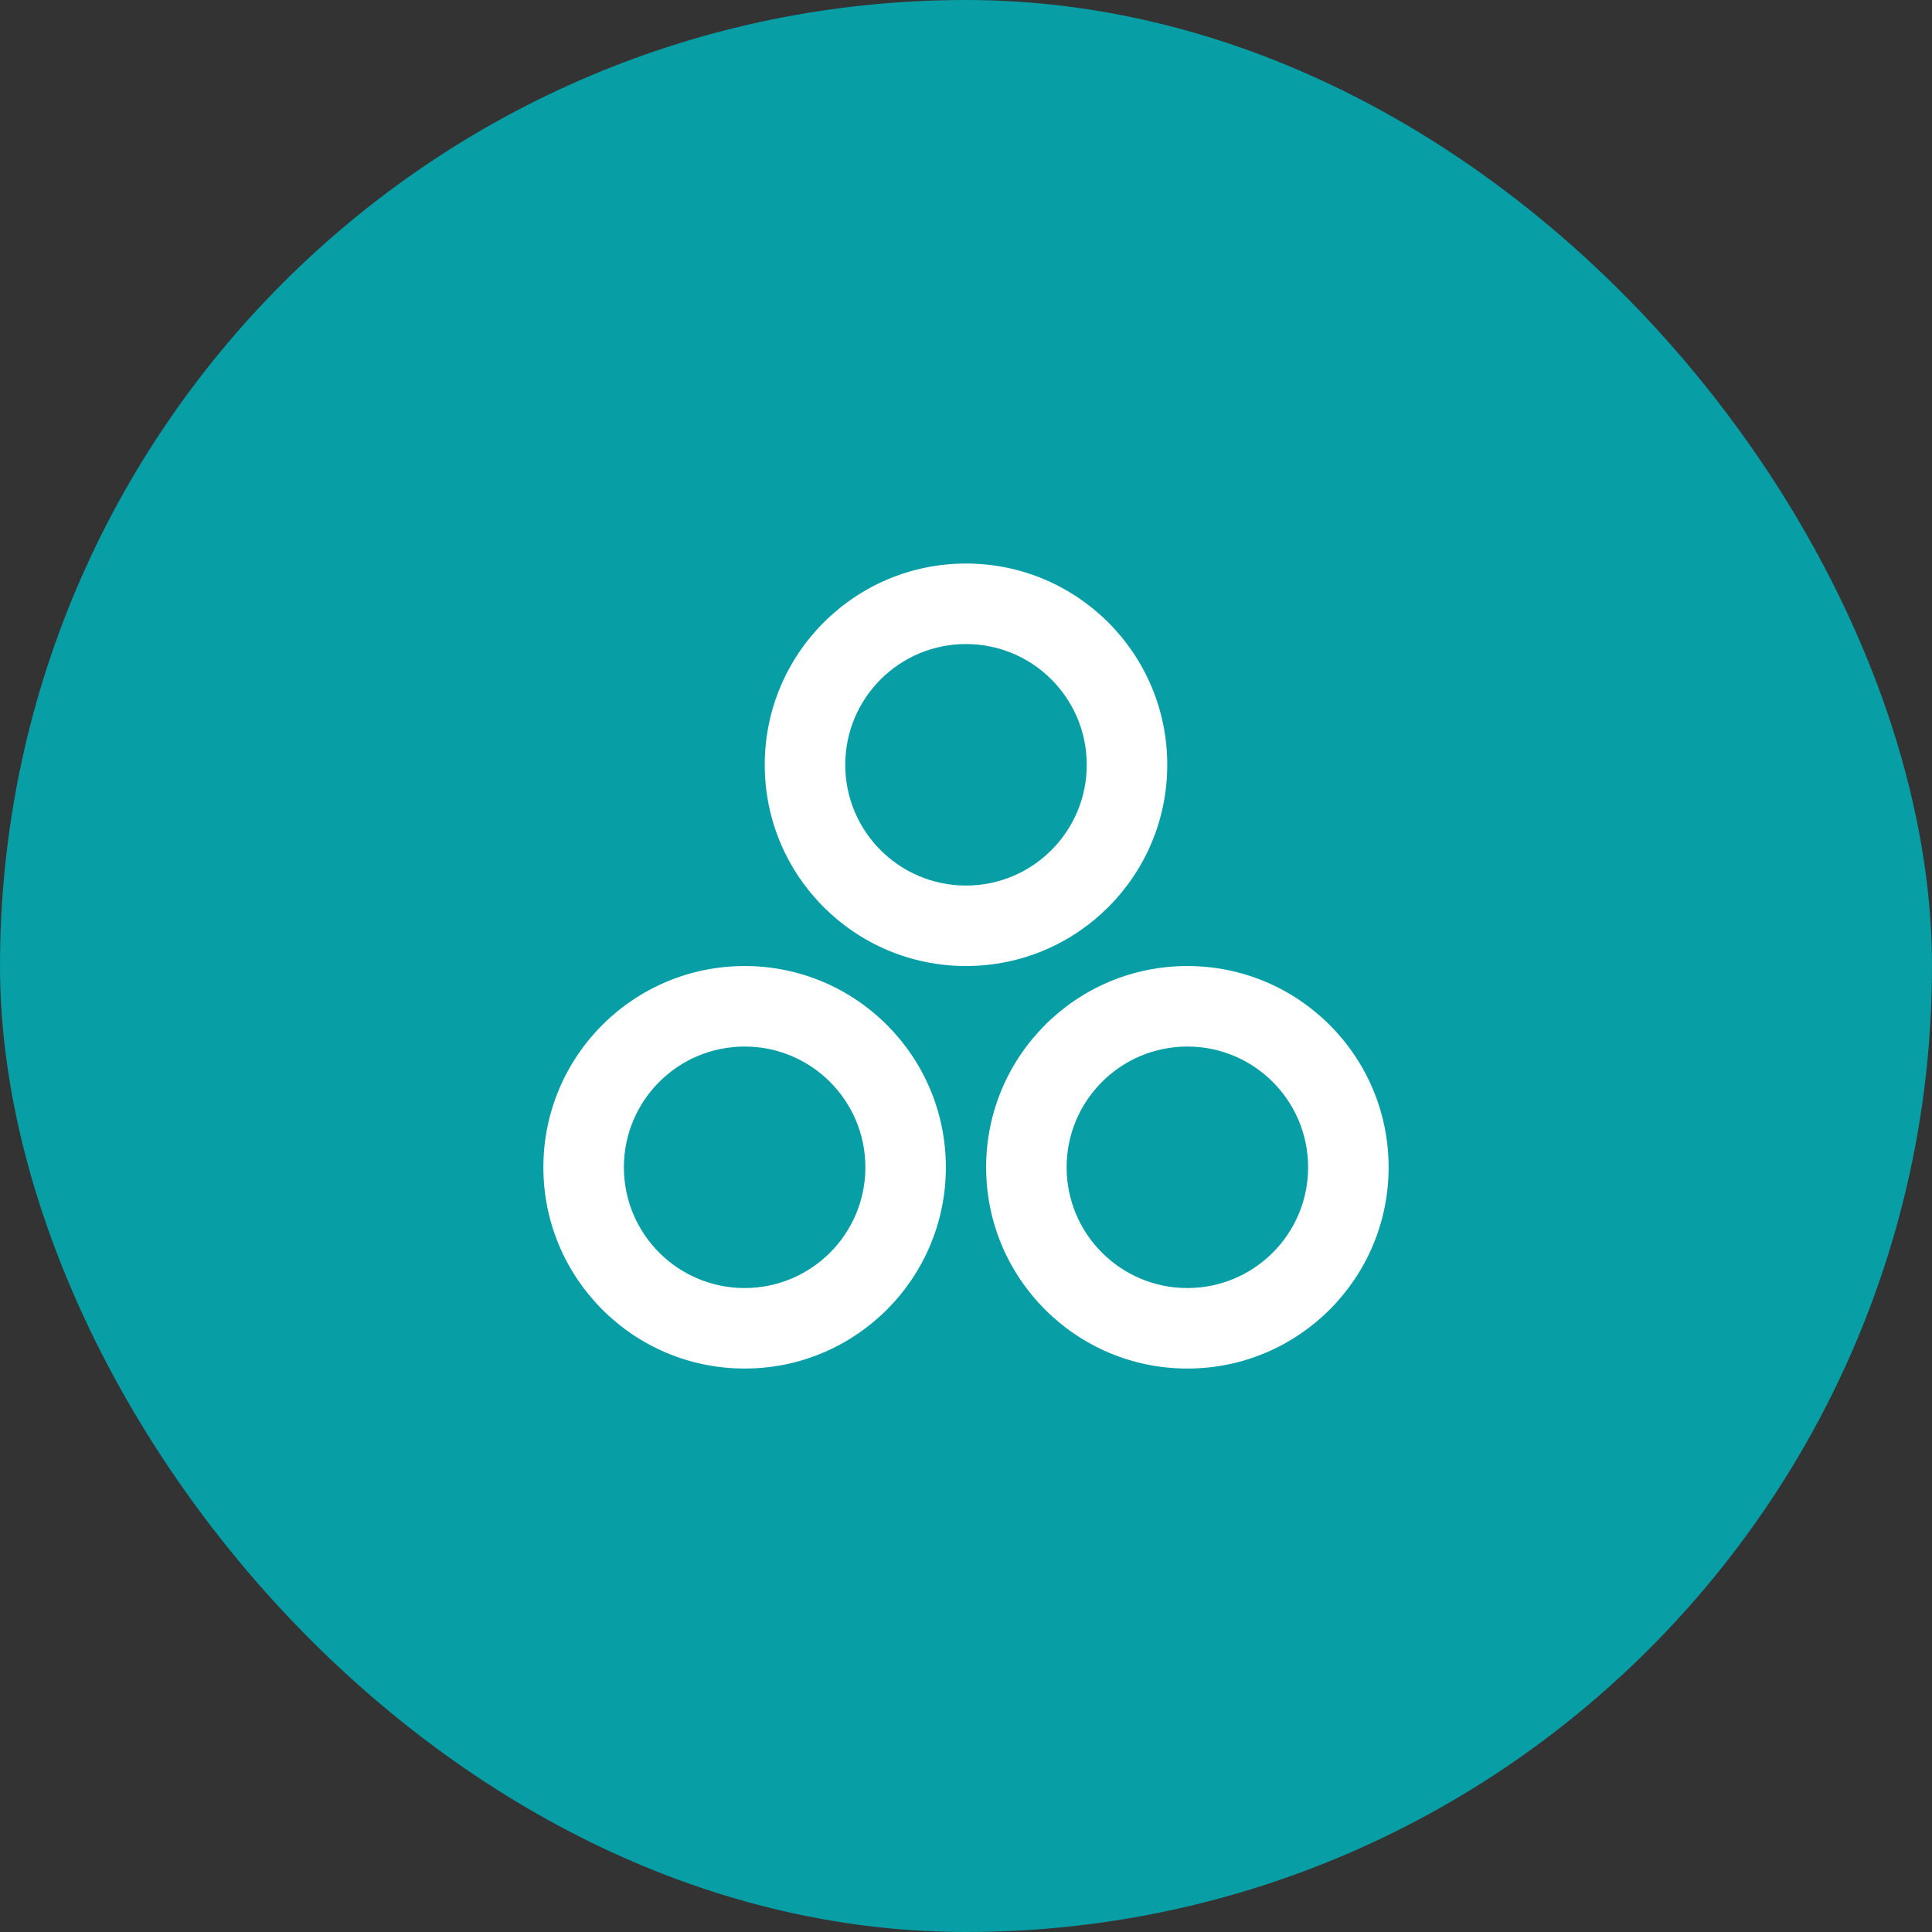 <svg width="64" height="64" viewBox="0 0 64 64" fill="none" xmlns="http://www.w3.org/2000/svg">
<rect x="0" y="0" width="64" height="64" fill="#333333" stroke="none"/>
<rect width="64" height="64" rx="32" fill="#079EA5"/>
<path fill-rule="evenodd" clip-rule="evenodd" d="M25.333 25.335C25.333 21.653 28.318 18.668 32 18.668C35.682 18.668 38.667 21.653 38.667 25.335C38.667 29.017 35.682 32.001 32 32.001C28.318 32.001 25.333 29.017 25.333 25.335ZM36 25.335C36 23.125 34.209 21.335 32 21.335C29.791 21.335 28 23.125 28 25.335C28 27.544 29.791 29.335 32 29.335C34.209 29.335 36 27.544 36 25.335ZM18 38.668C18 34.986 20.985 32.001 24.667 32.001C28.349 32.001 31.333 34.986 31.333 38.668C31.333 42.35 28.349 45.335 24.667 45.335C20.985 45.335 18 42.35 18 38.668ZM28.667 38.668C28.667 36.459 26.876 34.668 24.667 34.668C22.457 34.668 20.667 36.459 20.667 38.668C20.667 40.877 22.457 42.668 24.667 42.668C26.876 42.668 28.667 40.877 28.667 38.668ZM39.333 32.001C35.651 32.001 32.667 34.986 32.667 38.668C32.667 42.35 35.651 45.335 39.333 45.335C43.015 45.335 46 42.35 46 38.668C46 34.986 43.015 32.001 39.333 32.001ZM39.333 34.668C41.542 34.668 43.333 36.459 43.333 38.668C43.333 40.877 41.542 42.668 39.333 42.668C37.124 42.668 35.333 40.877 35.333 38.668C35.333 36.459 37.124 34.668 39.333 34.668Z" fill="white"/>
</svg>
